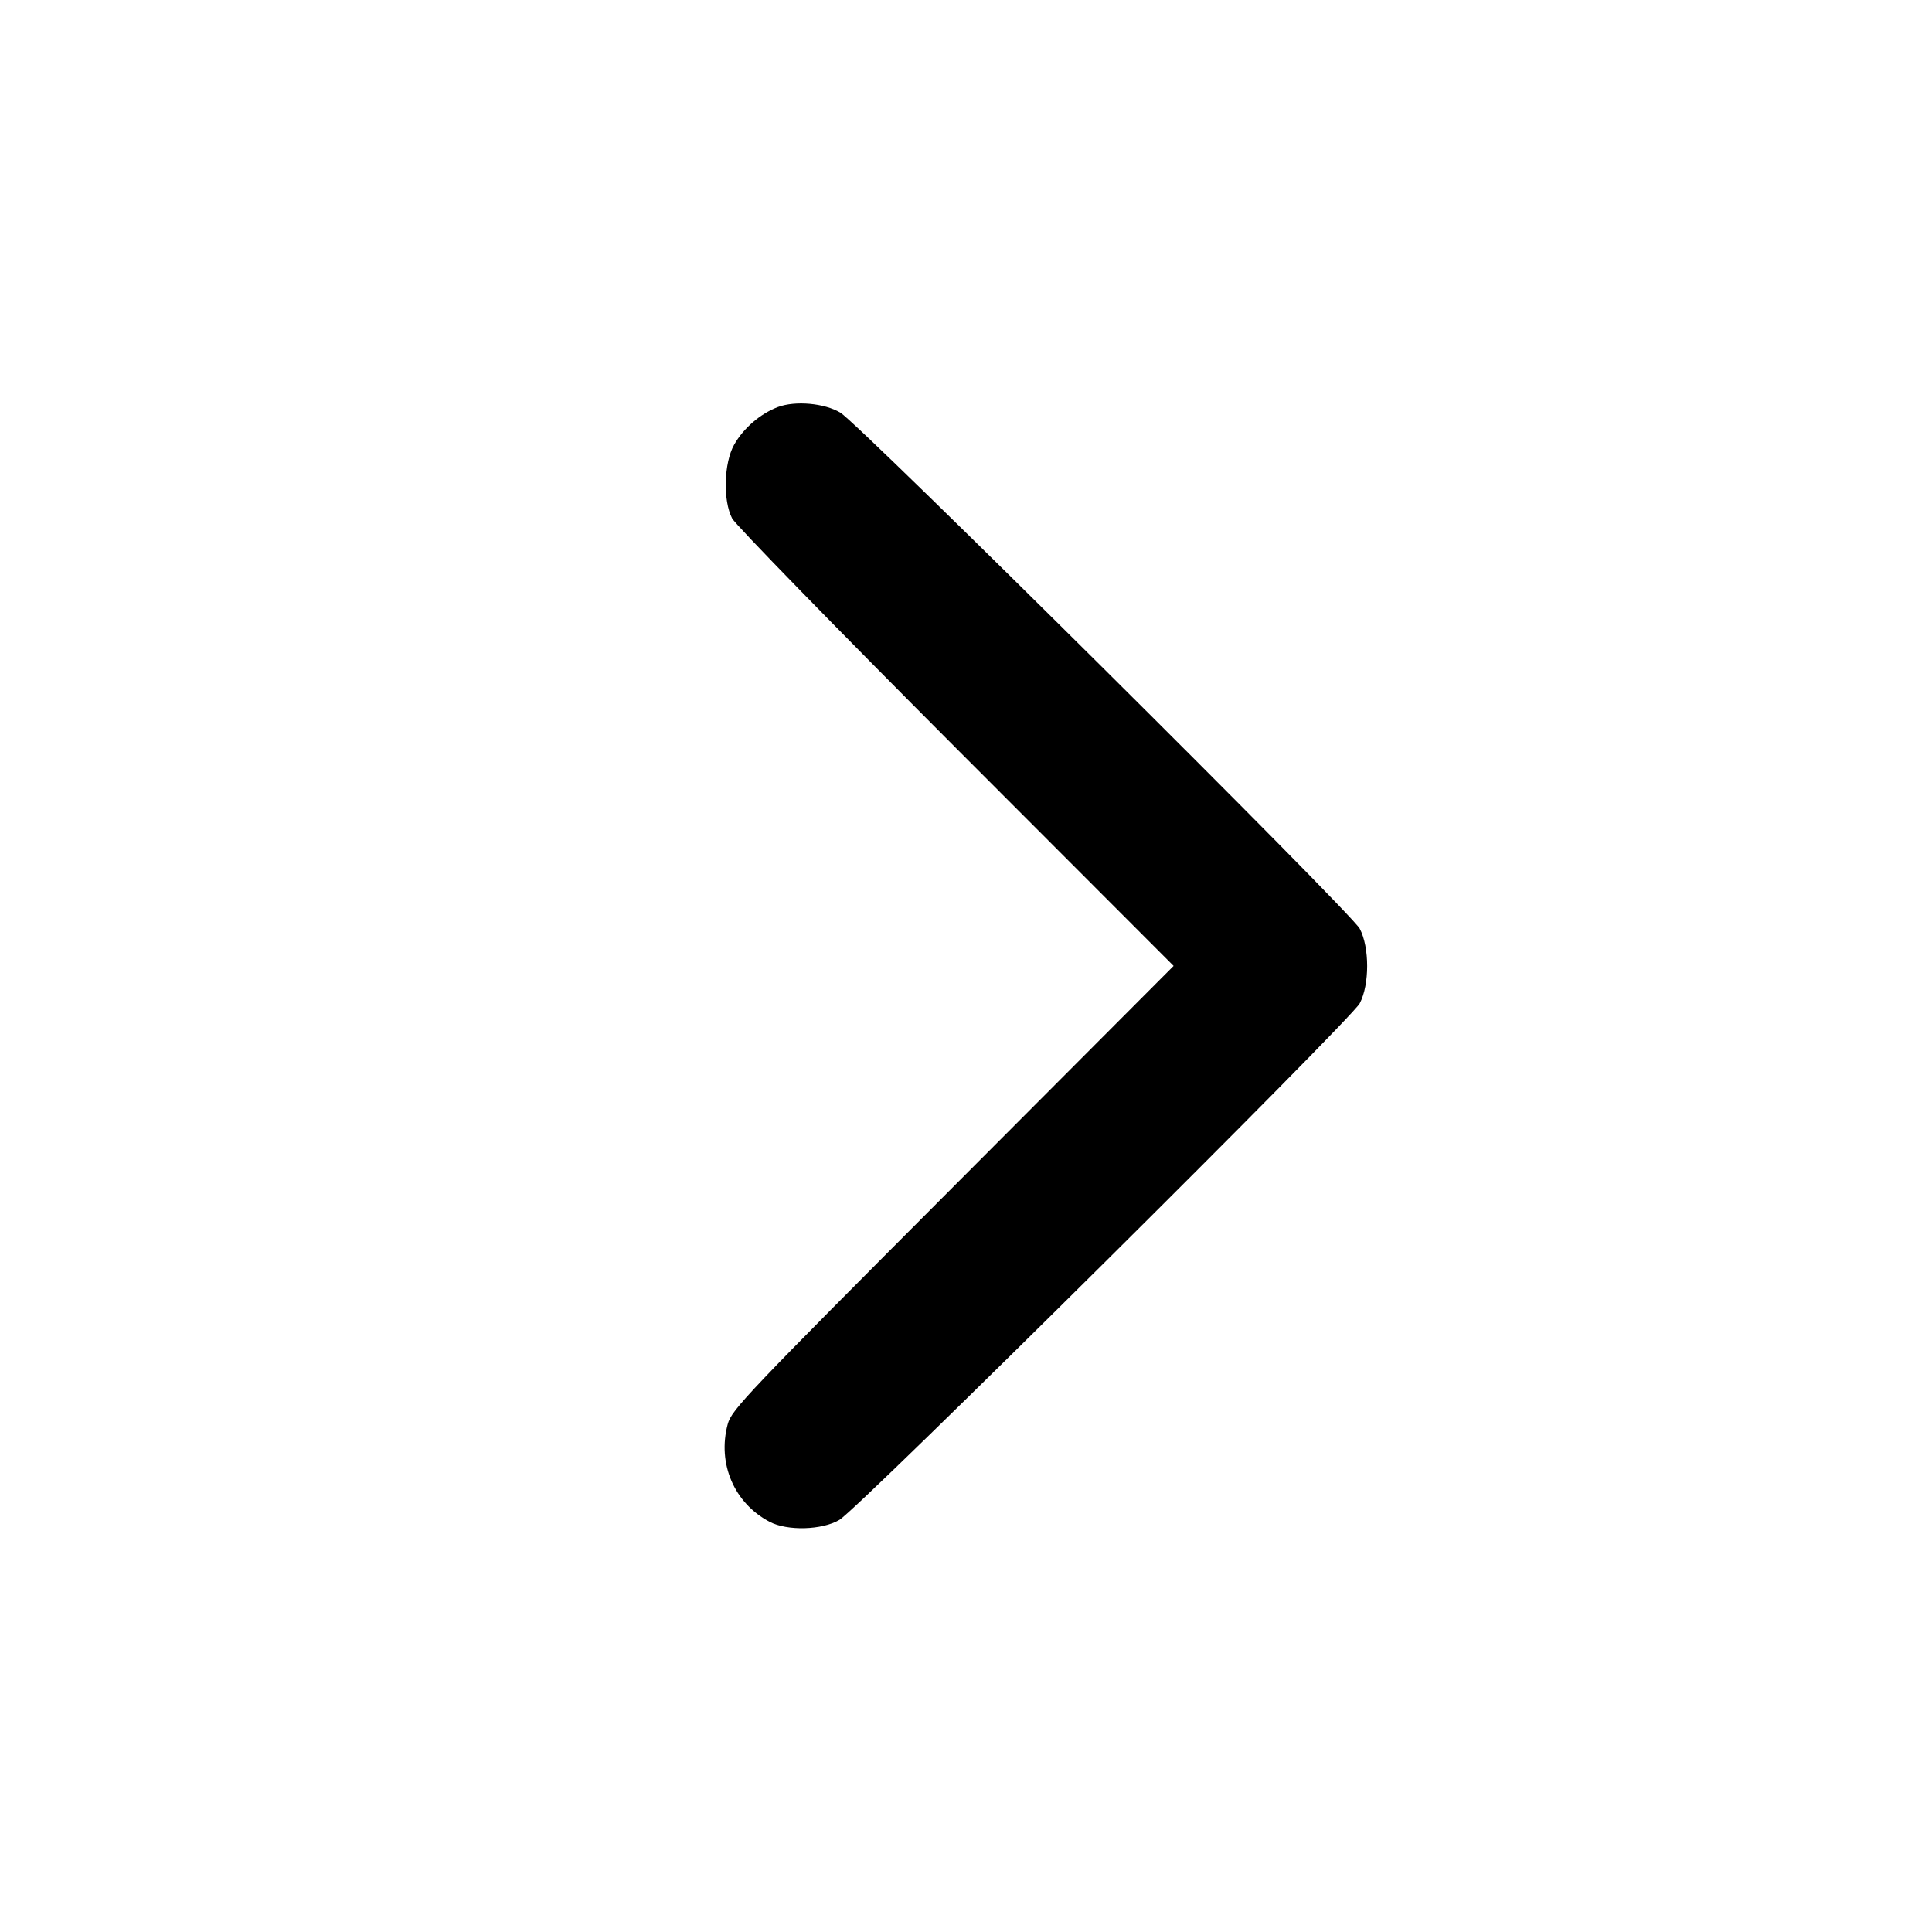 <svg id="icon" height="24" viewBox="0 0 24 24" width="24" xmlns="http://www.w3.org/2000/svg"><path d="M9.665 5.056 C 9.447 5.138,9.237 5.317,9.120 5.524 C 8.992 5.750,8.979 6.218,9.095 6.440 C 9.135 6.517,10.385 7.799,11.873 9.290 L 14.579 11.999 11.835 14.750 C 9.271 17.320,9.088 17.513,9.040 17.691 C 8.909 18.181,9.120 18.673,9.560 18.904 C 9.780 19.020,10.213 19.008,10.428 18.880 C 10.671 18.735,16.783 12.668,16.891 12.464 C 17.014 12.232,17.014 11.768,16.891 11.536 C 16.786 11.337,10.675 5.267,10.439 5.126 C 10.240 5.008,9.882 4.976,9.665 5.056 " fill="currentColor" stroke="none" fill-rule="evenodd"></path></svg>